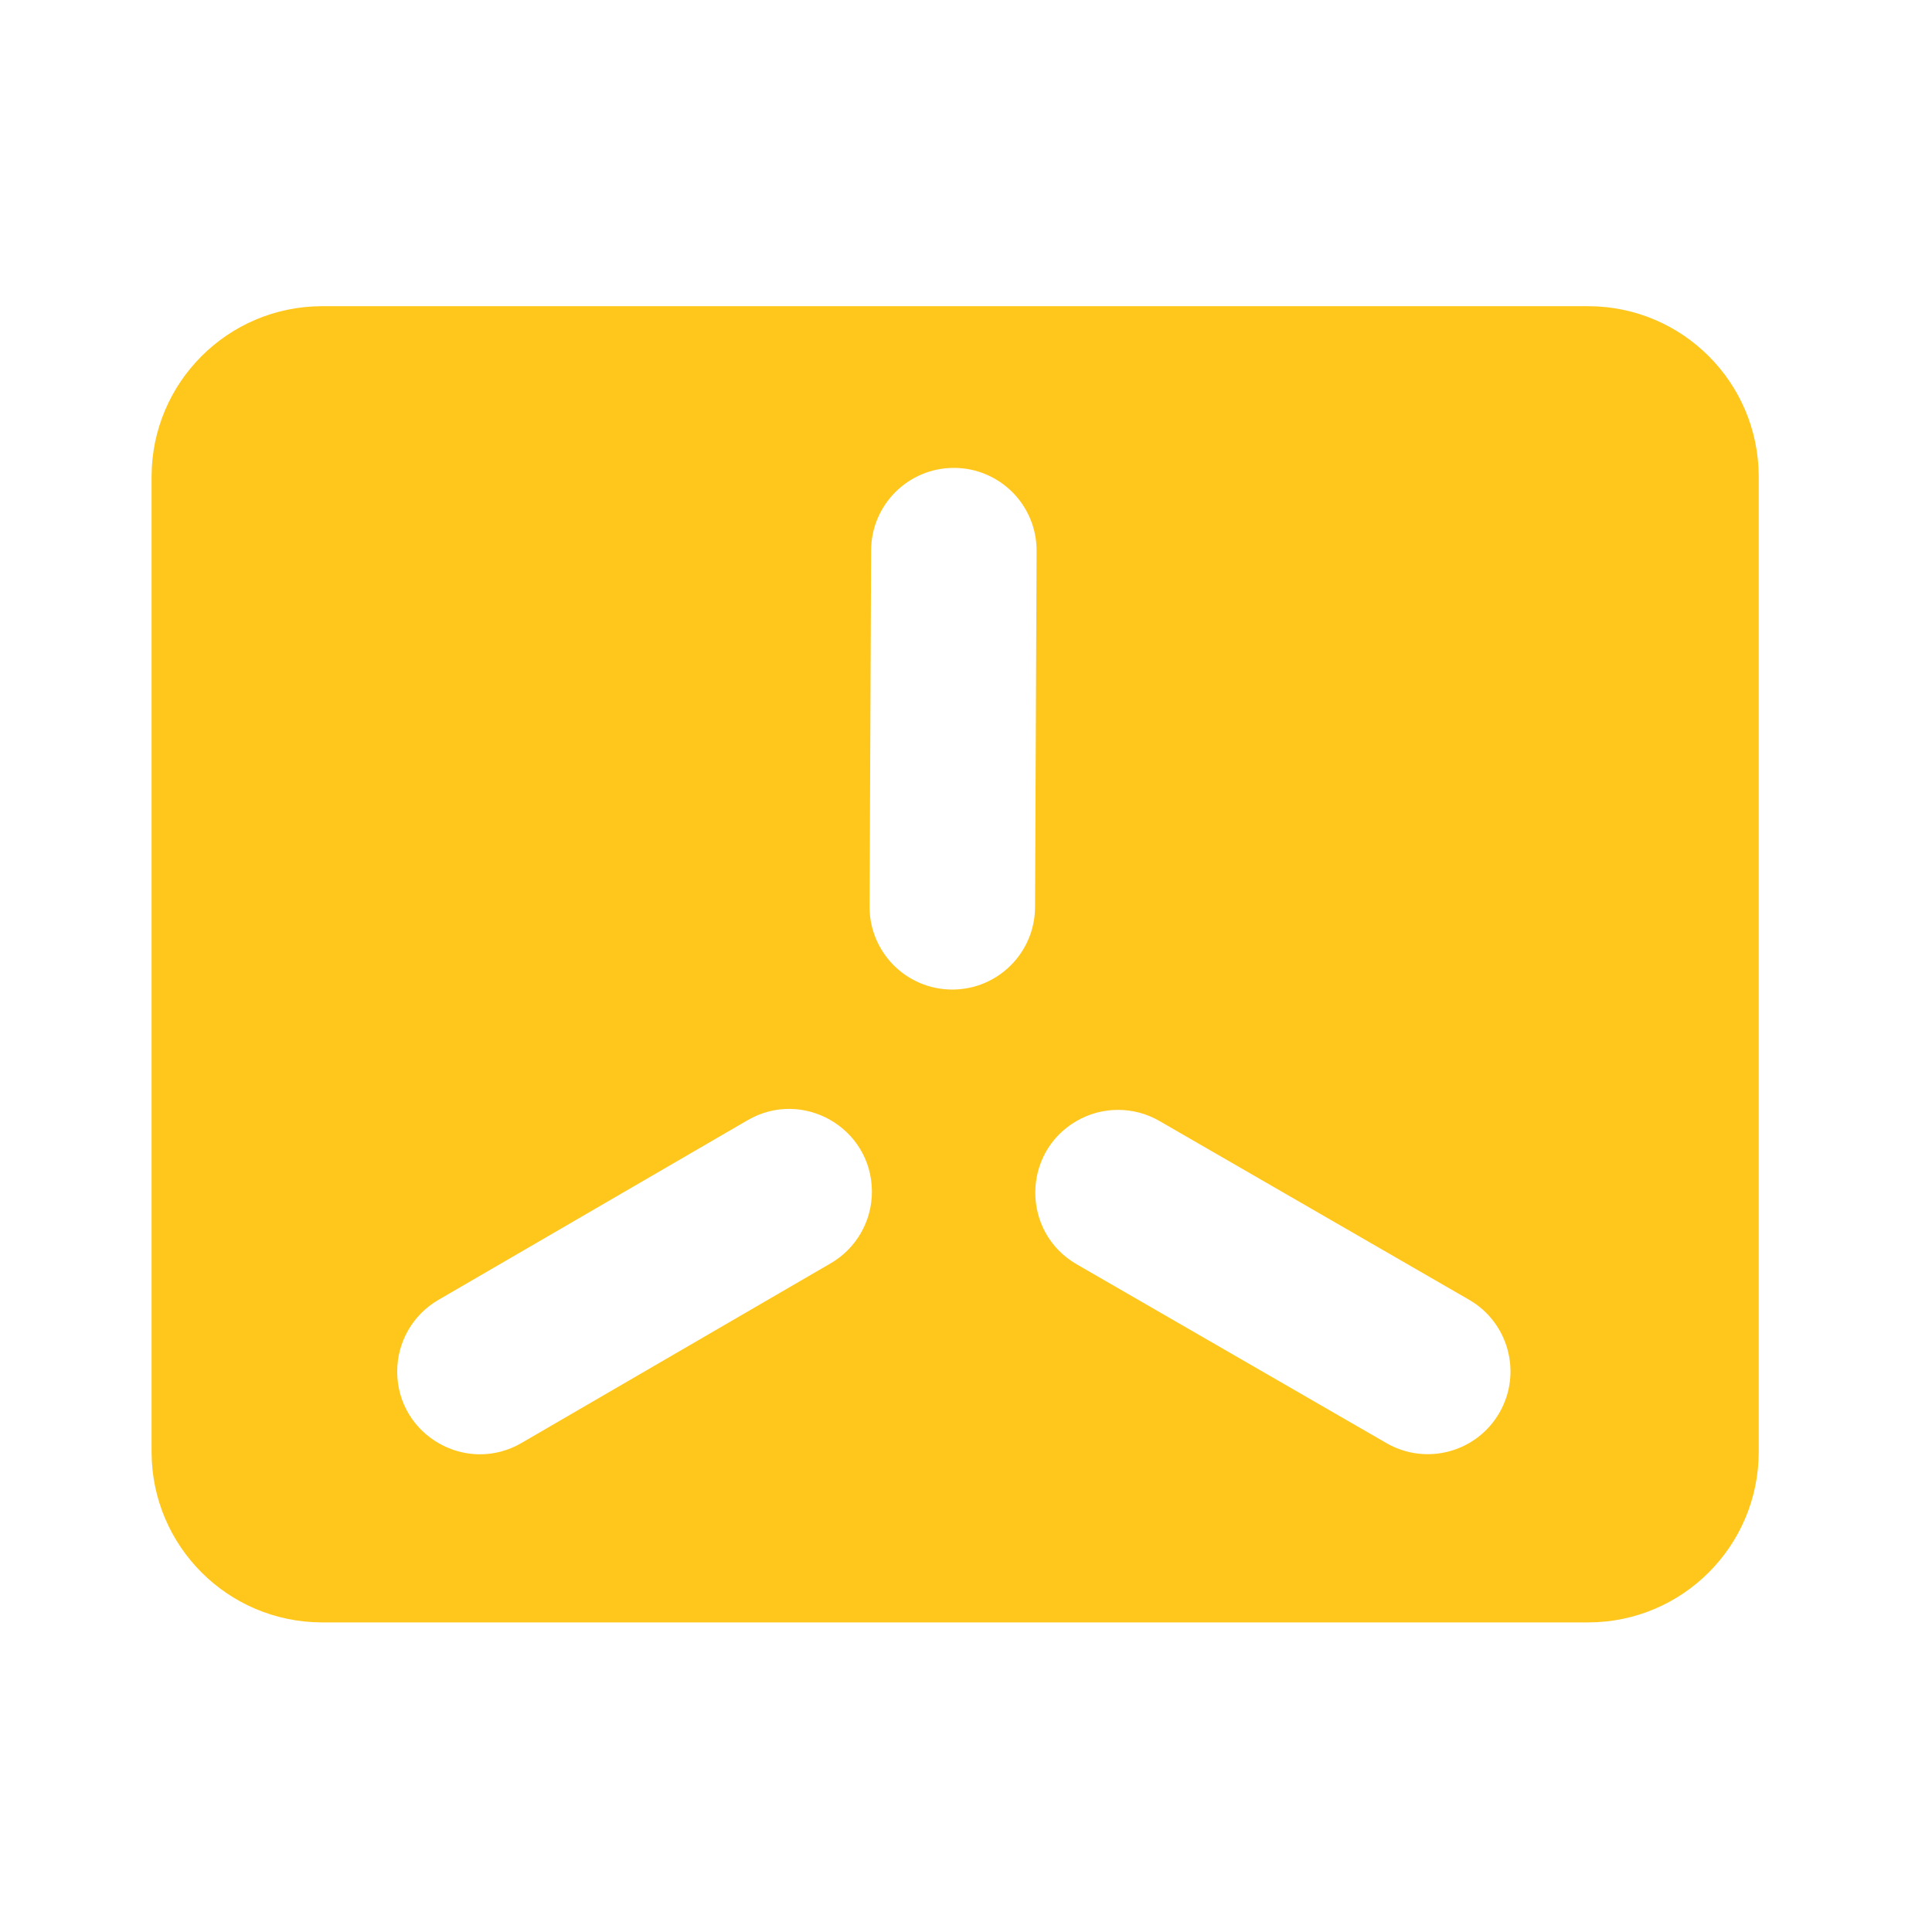 <?xml version="1.0" encoding="utf-8"?>
<svg viewBox="0 20 100 80" width="100" height="100" xmlns="http://www.w3.org/2000/svg">
  <defs>
    <style>.cls-1{fill:#384745;}.cls-2{fill:#ffc61c;}</style>
  </defs>
  <path class="cls-2" d="M 82.227 25.849 L 16.651 25.849 C 11.794 25.863 7.86 29.797 7.846 34.653 L 7.846 85.17 C 7.86 90.027 11.794 93.961 16.651 93.975 L 82.227 93.975 C 87.084 93.961 91.017 90.027 91.031 85.17 L 91.031 34.653 C 91.017 29.797 87.084 25.863 82.227 25.849 Z M 42.996 75.389 L 26.993 84.689 C 24.142 86.346 20.568 84.295 20.559 80.999 C 20.554 79.469 21.366 78.053 22.689 77.284 L 38.693 67.984 C 41.542 66.325 45.117 68.372 45.13 71.669 C 45.135 73.202 44.322 74.62 42.996 75.389 Z M 49.292 61.219 L 49.273 61.219 C 46.907 61.209 44.999 59.284 45.009 56.919 L 45.089 38.482 C 45.1 36.125 47.014 34.218 49.371 34.218 L 49.391 34.218 C 51.756 34.229 53.664 36.154 53.654 38.519 L 53.574 56.955 C 53.563 59.313 51.649 61.219 49.292 61.219 Z M 77.608 83.126 C 76.426 85.175 73.807 85.877 71.759 84.693 L 55.731 75.44 C 52.875 73.794 52.871 69.674 55.725 68.023 C 57.052 67.255 58.687 67.255 60.014 68.023 L 76.041 77.276 C 78.089 78.459 78.791 81.078 77.608 83.126 Z" style=""/>
</svg>